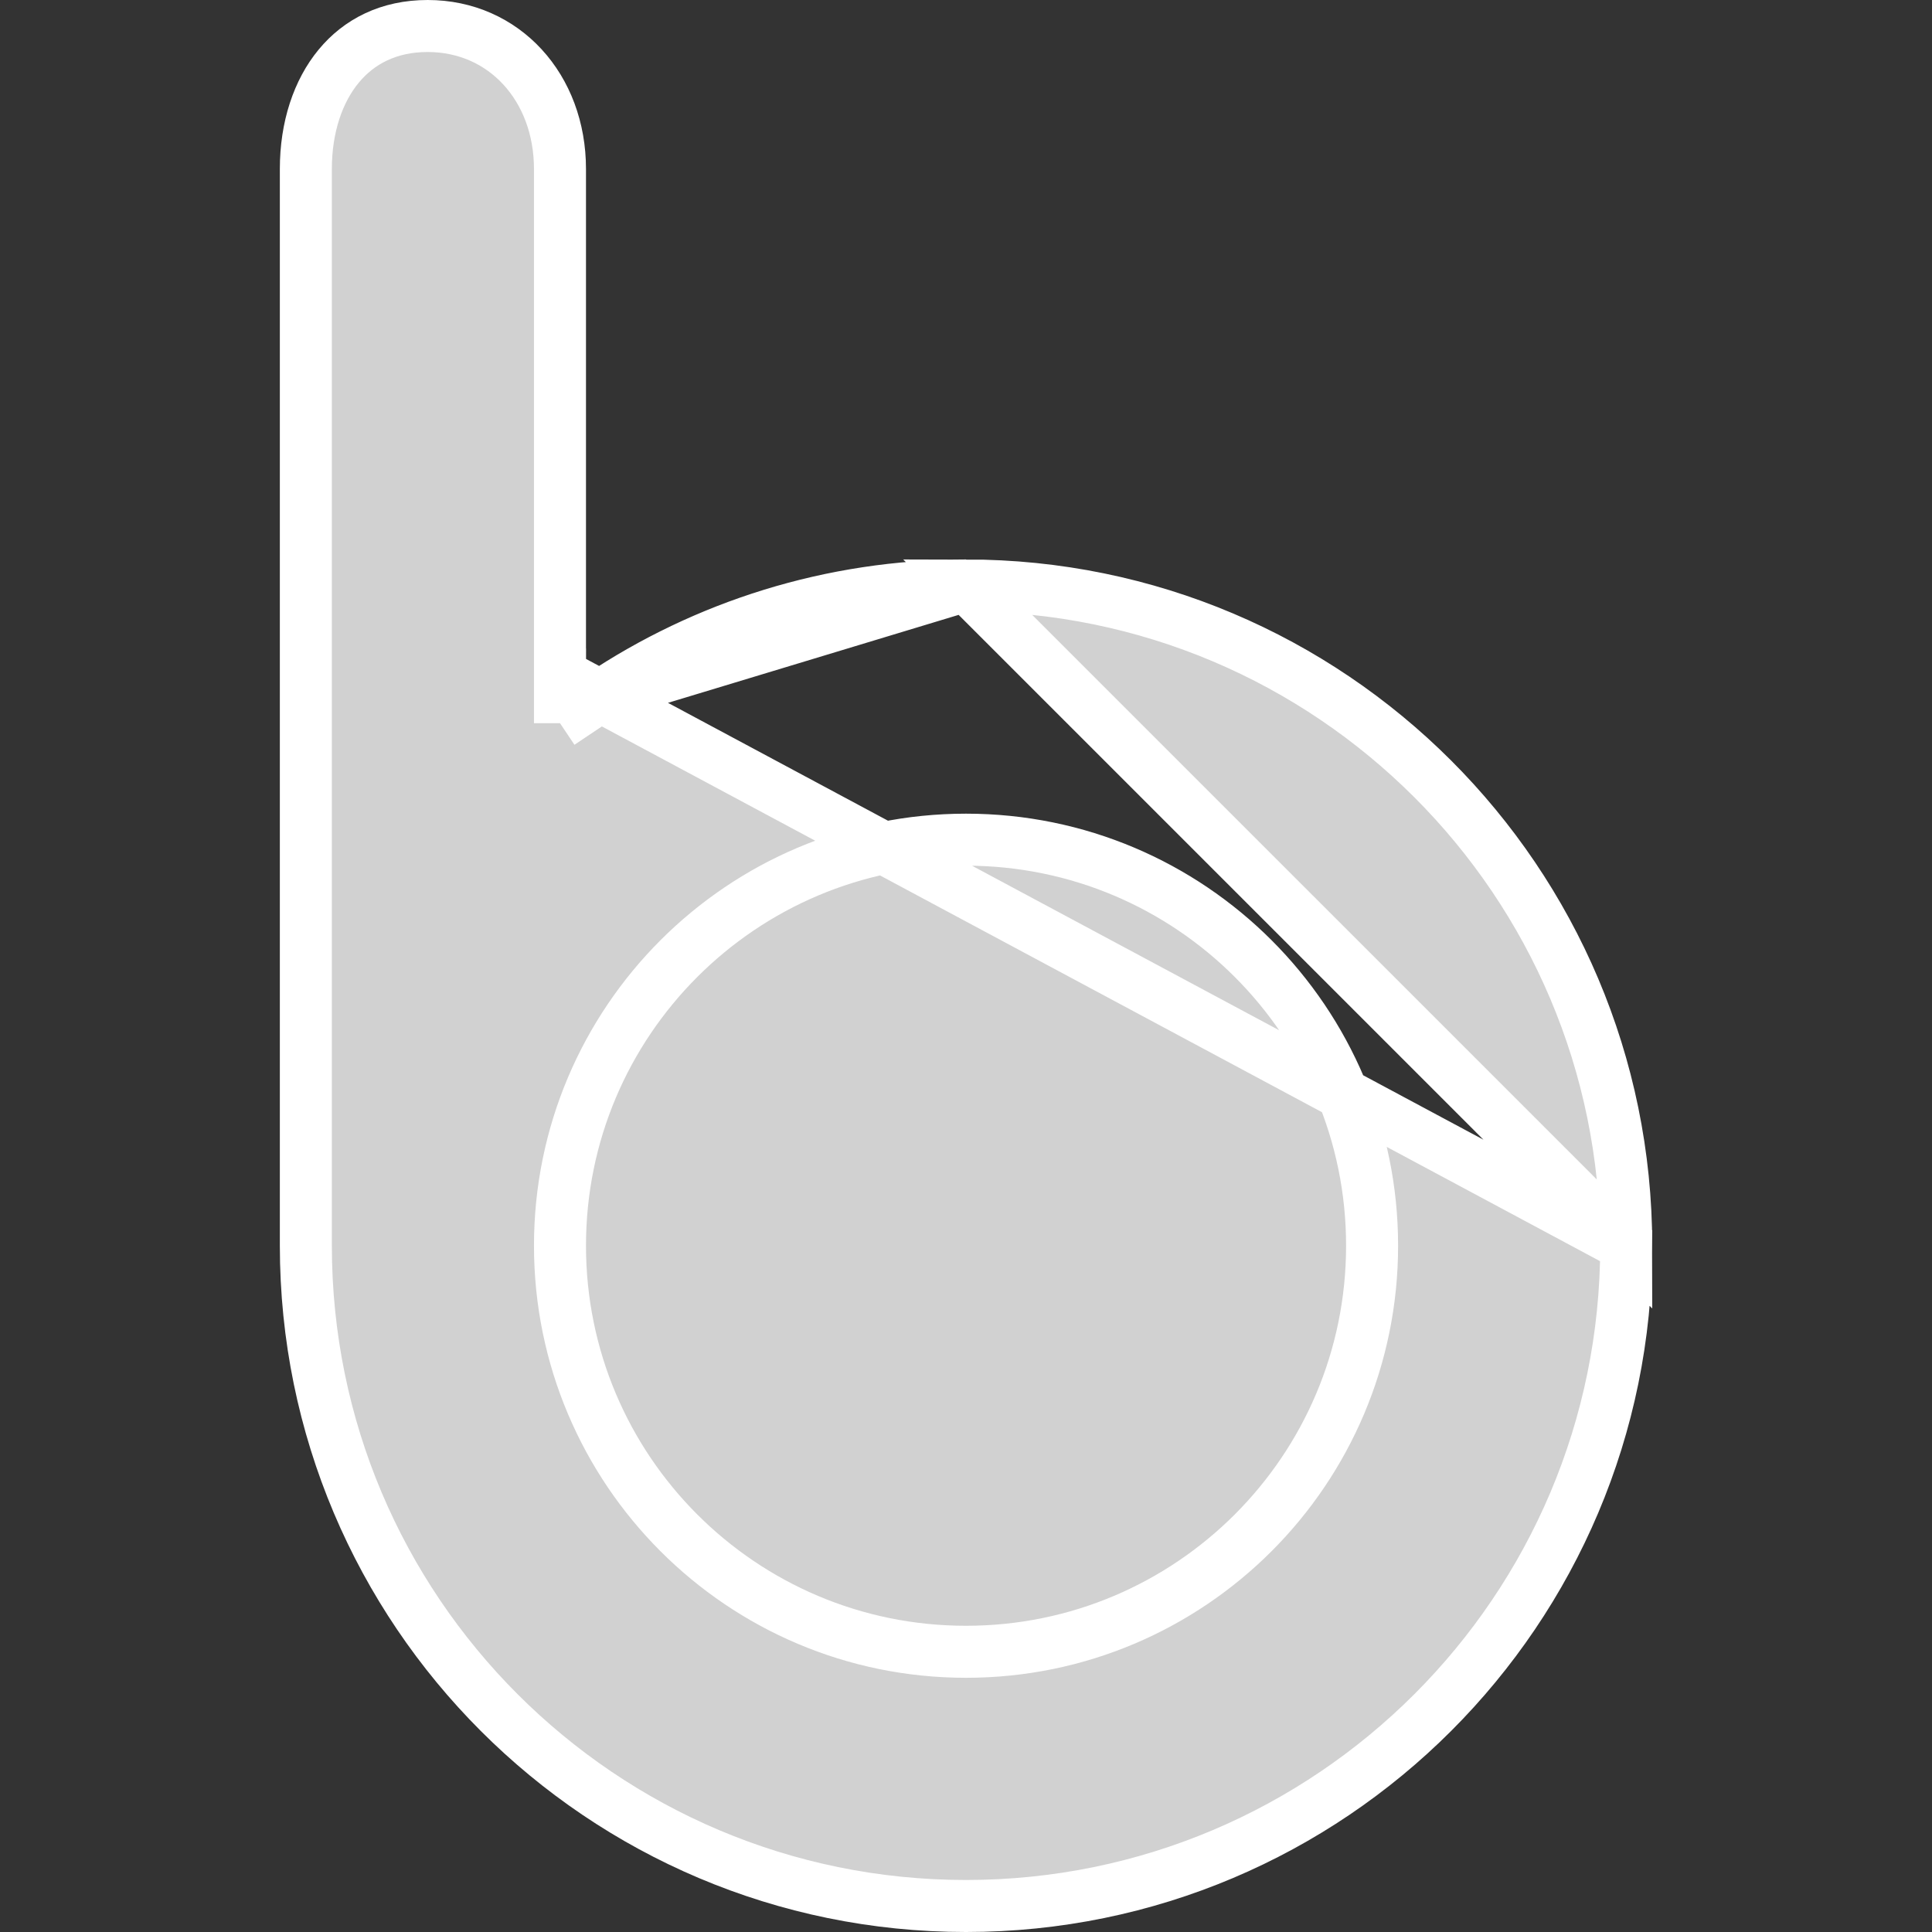 <svg width="26" height="26" viewBox="0 0 26 26" fill="none" xmlns="http://www.w3.org/2000/svg">
<rect x="0" y="0" width="26" height="26" fill="#333333" stroke="none"/>
<path d="M7.536 9.077H7.886L7.536 9.076V9.076V9.076V9.075V9.075V9.074V9.073V9.072V9.071V9.069V9.068V9.066V9.064V9.062V9.06V9.058V9.055V9.053V9.05V9.047V9.044V9.041V9.038V9.035V9.031V9.028V9.024V9.02V9.016V9.012V9.008V9.003V8.999V8.994V8.989V8.984V8.979V8.974V8.968V8.963V8.957V8.952V8.946V8.94V8.934V8.928V8.921V8.915V8.908V8.902V8.895V8.888V8.881V8.874V8.866V8.859V8.851V8.844V8.836V8.828V8.82V8.812V8.804V8.795V8.787V8.778V8.77V8.761V8.752V8.743V8.734V8.725V8.715V8.706V8.696V8.687V8.677V8.667V8.657V8.647V8.637V8.626V8.616V8.606V8.595V8.584V8.573V8.563V8.552V8.54V8.529V8.518V8.507V8.495V8.484V8.472V8.46V8.448V8.436V8.424V8.412V8.4V8.388V8.375V8.363V8.35V8.337V8.325V8.312V8.299V8.286V8.273V8.259V8.246V8.233V8.219V8.206V8.192V8.178V8.165V8.151V8.137V8.123V8.109V8.095V8.08V8.066V8.052V8.037V8.022V8.008V7.993V7.978V7.963V7.949V7.934V7.918V7.903V7.888V7.873V7.857V7.842V7.826V7.811V7.795V7.78V7.764V7.748V7.732V7.716V7.7V7.684V7.668V7.652V7.635V7.619V7.603V7.586V7.57V7.553V7.536V7.52V7.503V7.486V7.469V7.452V7.435V7.418V7.401V7.384V7.367V7.35V7.333V7.315V7.298V7.28V7.263V7.245V7.228V7.21V7.192V7.175V7.157V7.139V7.121V7.103V7.086V7.068V7.05V7.031V7.013V6.995V6.977V6.959V6.941V6.922V6.904V6.886V6.867V6.849V6.83V6.812V6.793V6.774V6.756V6.737V6.719V6.7V6.681V6.662V6.644V6.625V6.606V6.587V6.568V6.549V6.53V6.511V6.492V6.473V6.454V6.435V6.416V6.397V6.378V6.358V6.339V6.32V6.301V6.281V6.262V6.243V6.224V6.204V6.185V6.166V6.146V6.127V6.107V6.088V6.069V6.049V6.03V6.01V5.991V5.971V5.952V5.932V5.913V5.893V5.874V5.854V5.835V5.815V5.796V5.776V5.757V5.737V5.718V5.698V5.679V5.659V5.639V5.62V5.6V5.581V5.561V5.542V5.522V5.503V5.483V5.464V5.444V5.425V5.405V5.386V5.366V5.347V5.327V5.308V5.288V5.269V5.25V5.23V5.211V5.191V5.172V5.153V5.133V5.114V5.095V5.075V5.056V5.037V5.018V4.999V4.979V4.96V4.941V4.922V4.903V4.884V4.865V4.846V4.827V4.808V4.789V4.77V4.751V4.732V4.713V4.694V4.675V4.657V4.638V4.619V4.601V4.582V4.563V4.545V4.526V4.508V4.489V4.471V4.452V4.434V4.416V4.397V4.379V4.361V4.343V4.325V4.307V4.288V4.27V4.252V4.235V4.217V4.199V4.181V4.163V4.146V4.128V4.11V4.093V4.075V4.058V4.04V4.023V4.006V3.988V3.971V3.954V3.937V3.92V3.903V3.886V3.869V3.852V3.835V3.819V3.802V3.785V3.769V3.752V3.736V3.719V3.703V3.687V3.671V3.654V3.638V3.622V3.606V3.591V3.575V3.559V3.543V3.528V3.512V3.497V3.481V3.466V3.451V3.435V3.42V3.405V3.39V3.375V3.36V3.346V3.331V3.316V3.302V3.287V3.273V3.259V3.244V3.23V3.216V3.202V3.188V3.174V3.161V3.147V3.133V3.12V3.106V3.093V3.08V3.067V3.053V3.04V3.027V3.015V3.002V2.989V2.977V2.964V2.952V2.94V2.927V2.915V2.903V2.891V2.879V2.868V2.856V2.844V2.833V2.822V2.81V2.799V2.788V2.777V2.766V2.756V2.745V2.734V2.724V2.713V2.703V2.693V2.683V2.673V2.663V2.653V2.644V2.634V2.625V2.616V2.606V2.597V2.588V2.579V2.571V2.562V2.553V2.545V2.537V2.528V2.52V2.512V2.505V2.497V2.489V2.482V2.474V2.467V2.46V2.453V2.446V2.439V2.432V2.426V2.42V2.413V2.407V2.401V2.395V2.389V2.384V2.378V2.373V2.367V2.362V2.357V2.352V2.347V2.343V2.338V2.334V2.329V2.325V2.321V2.317V2.314V2.31V2.307V2.303V2.3V2.297V2.294V2.291V2.289V2.286V2.284V2.282V2.28V2.278V2.276V2.274C7.536 1.181 6.787 0.35 5.755 0.35C5.231 0.35 4.832 0.559 4.559 0.889C4.28 1.226 4.116 1.711 4.116 2.274V16.764C4.116 21.671 8.093 25.65 13 25.65C17.903 25.65 21.885 21.671 21.885 16.764L7.536 9.077ZM7.536 9.077V9.732M7.536 9.077V9.732M7.536 9.732L8.08 9.368M7.536 9.732L8.08 9.368M8.08 9.368C9.484 8.429 11.179 7.879 13 7.879M8.08 9.368L13 7.879M13 7.879C17.903 7.879 21.884 11.858 21.885 16.764L13 7.879ZM7.536 16.764C7.536 19.782 9.981 22.229 13 22.229C16.019 22.229 18.465 19.782 18.465 16.764C18.465 13.746 16.019 11.3 13 11.3C9.982 11.3 7.536 13.746 7.536 16.764Z" fill="#D1D1D1" stroke="white" stroke-width="0.7"/>
</svg>
